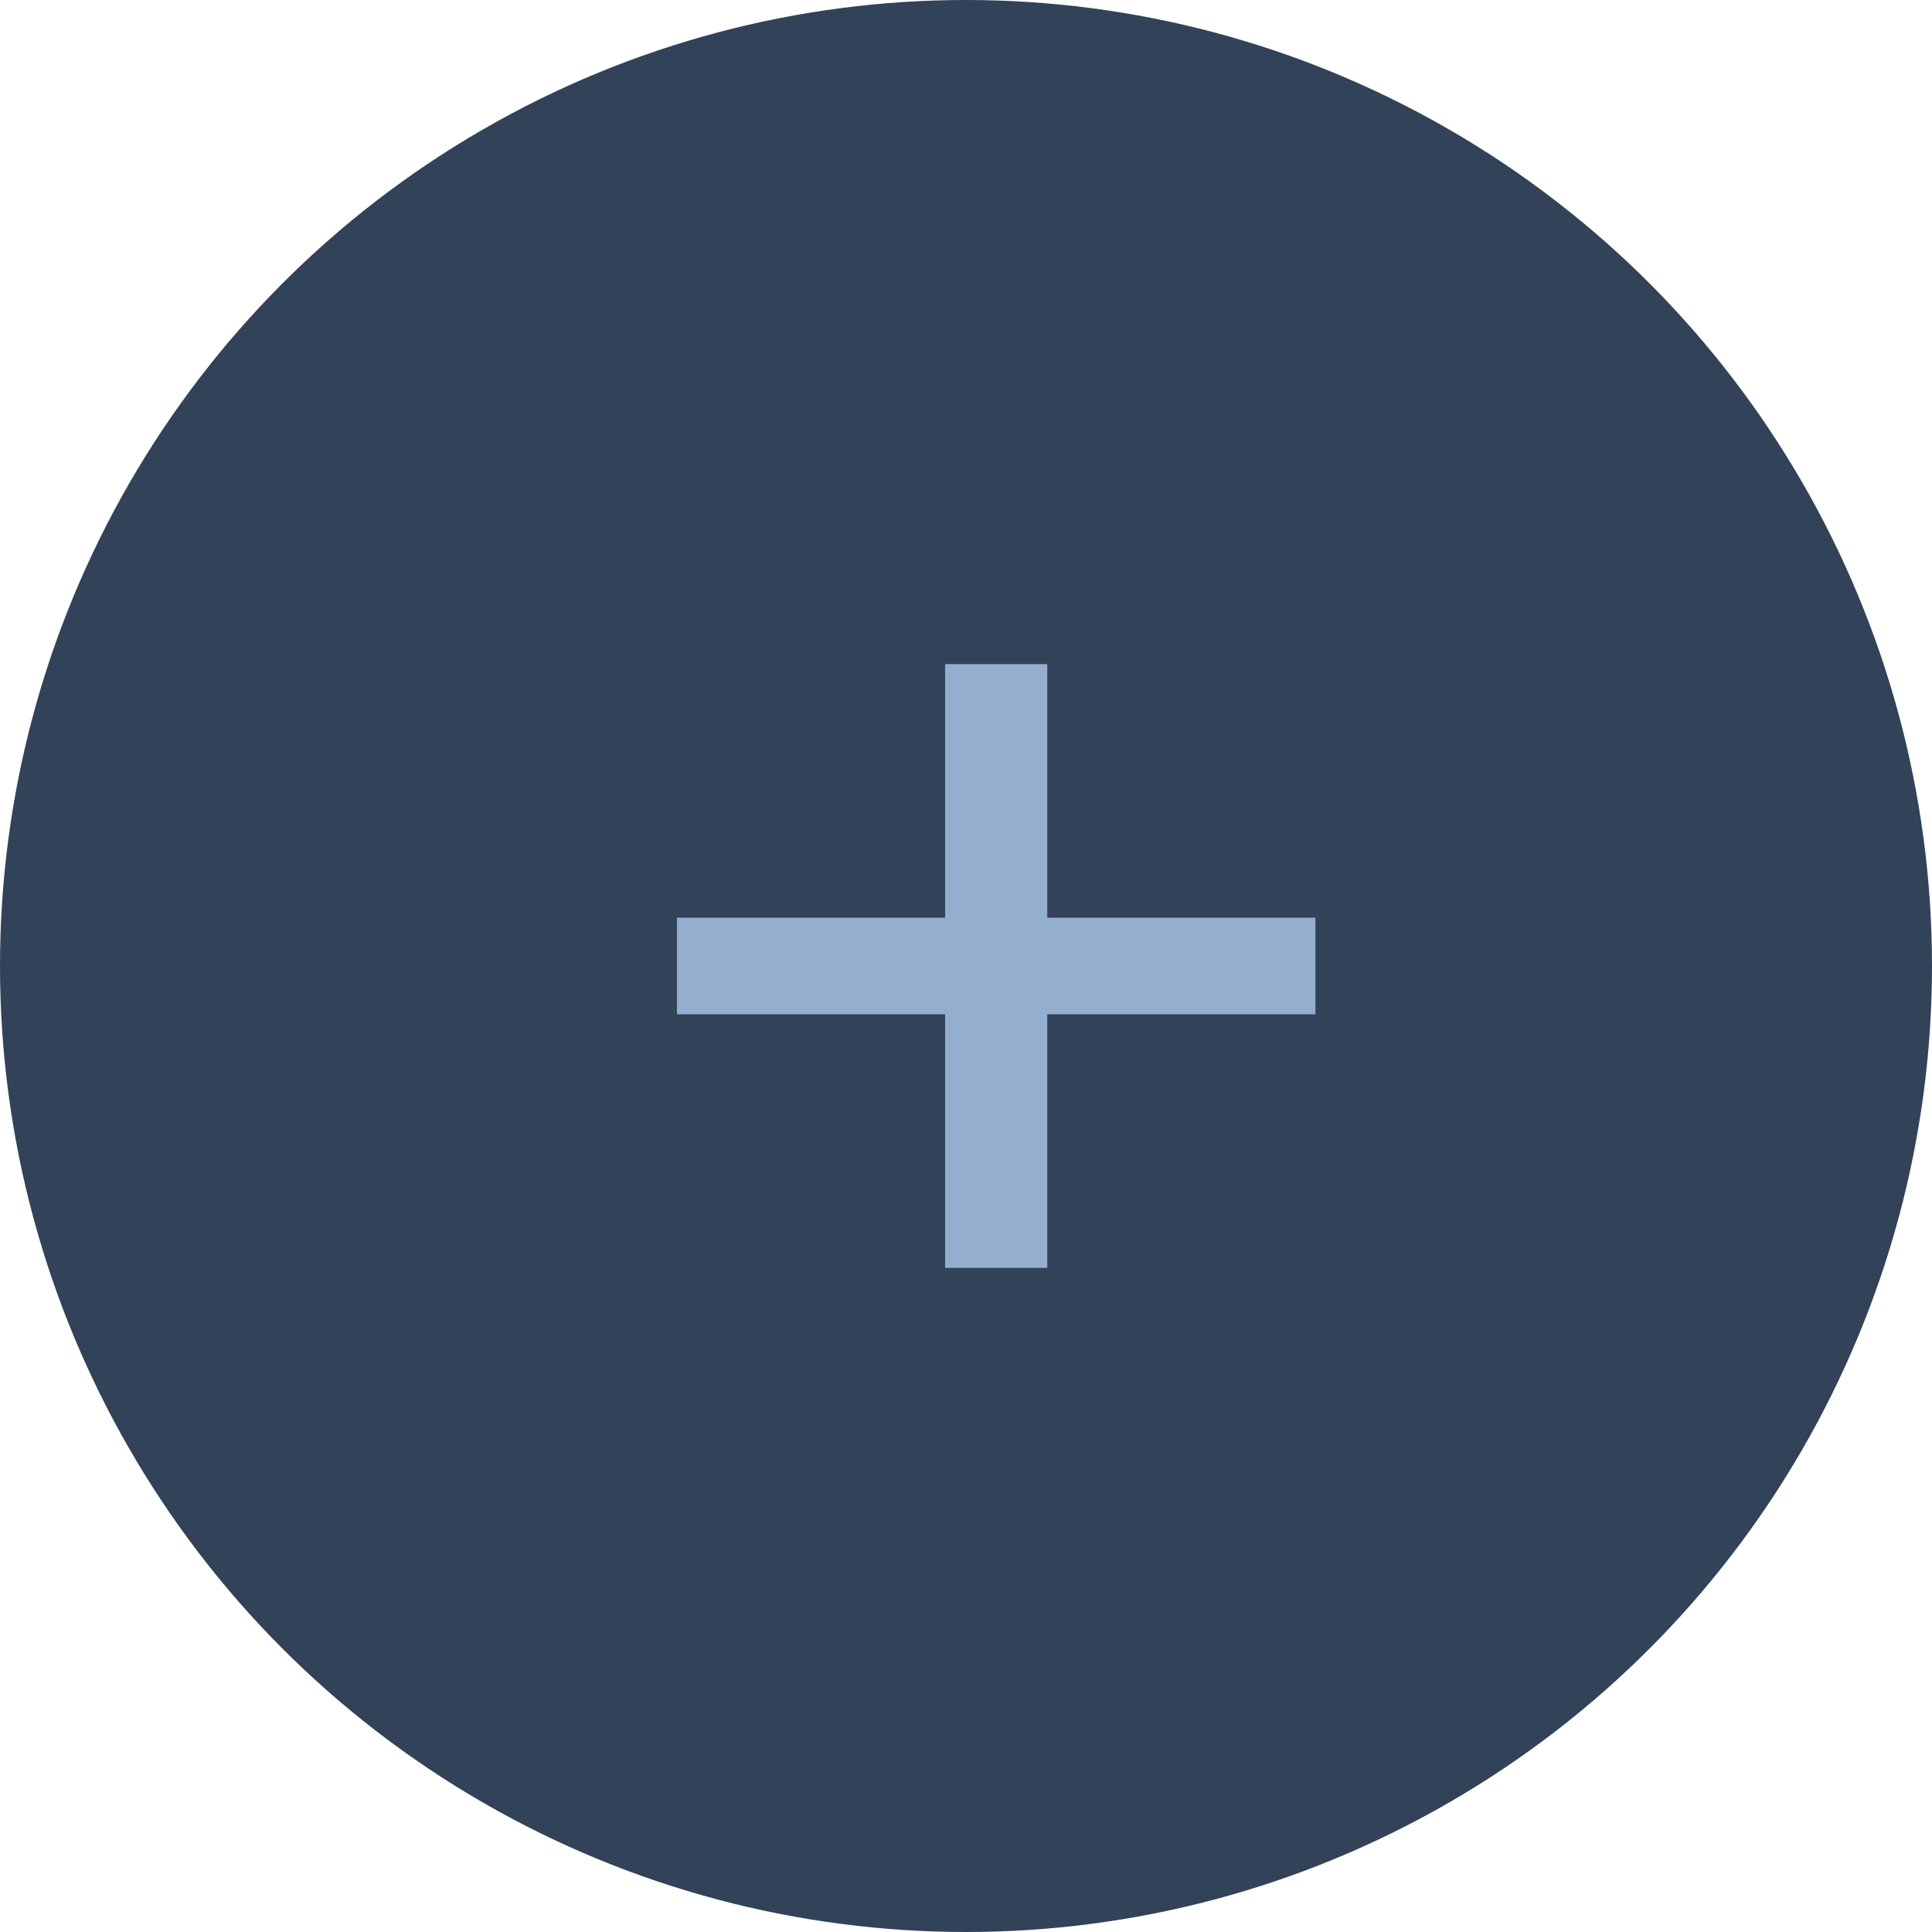 <?xml version="1.0" encoding="UTF-8"?>
<svg width="32px" height="32px" viewBox="0 0 32 32" version="1.1" xmlns="http://www.w3.org/2000/svg" xmlns:xlink="http://www.w3.org/1999/xlink">
    <!-- Generator: Sketch 59 (86127) - https://sketch.com -->
    <title>放大</title>
    <desc>Created with Sketch.</desc>
    <g id="页面-1" stroke="none" stroke-width="1" fill="none" fill-rule="evenodd">
        <g id="大气放大--圆形" transform="translate(-40, -110)">
            <g id="放大" transform="translate(40, 110)">
                <circle id="椭圆形" fill="#324258" cx="16" cy="16" r="16"></circle>
                <g id="编组-2" transform="translate(11, 11)" fill="#93AECE">
                    <rect id="矩形" x="4.654" y="0" width="1.692" height="10"></rect>
                    <polygon id="矩形" transform="translate(5.5, 5) rotate(-90) translate(-5.5, -5) " points="4.7 -0.288 6.3 -0.288 6.3 10.288 4.7 10.288"></polygon>
                </g>
            </g>
        </g>
    </g>
</svg>
